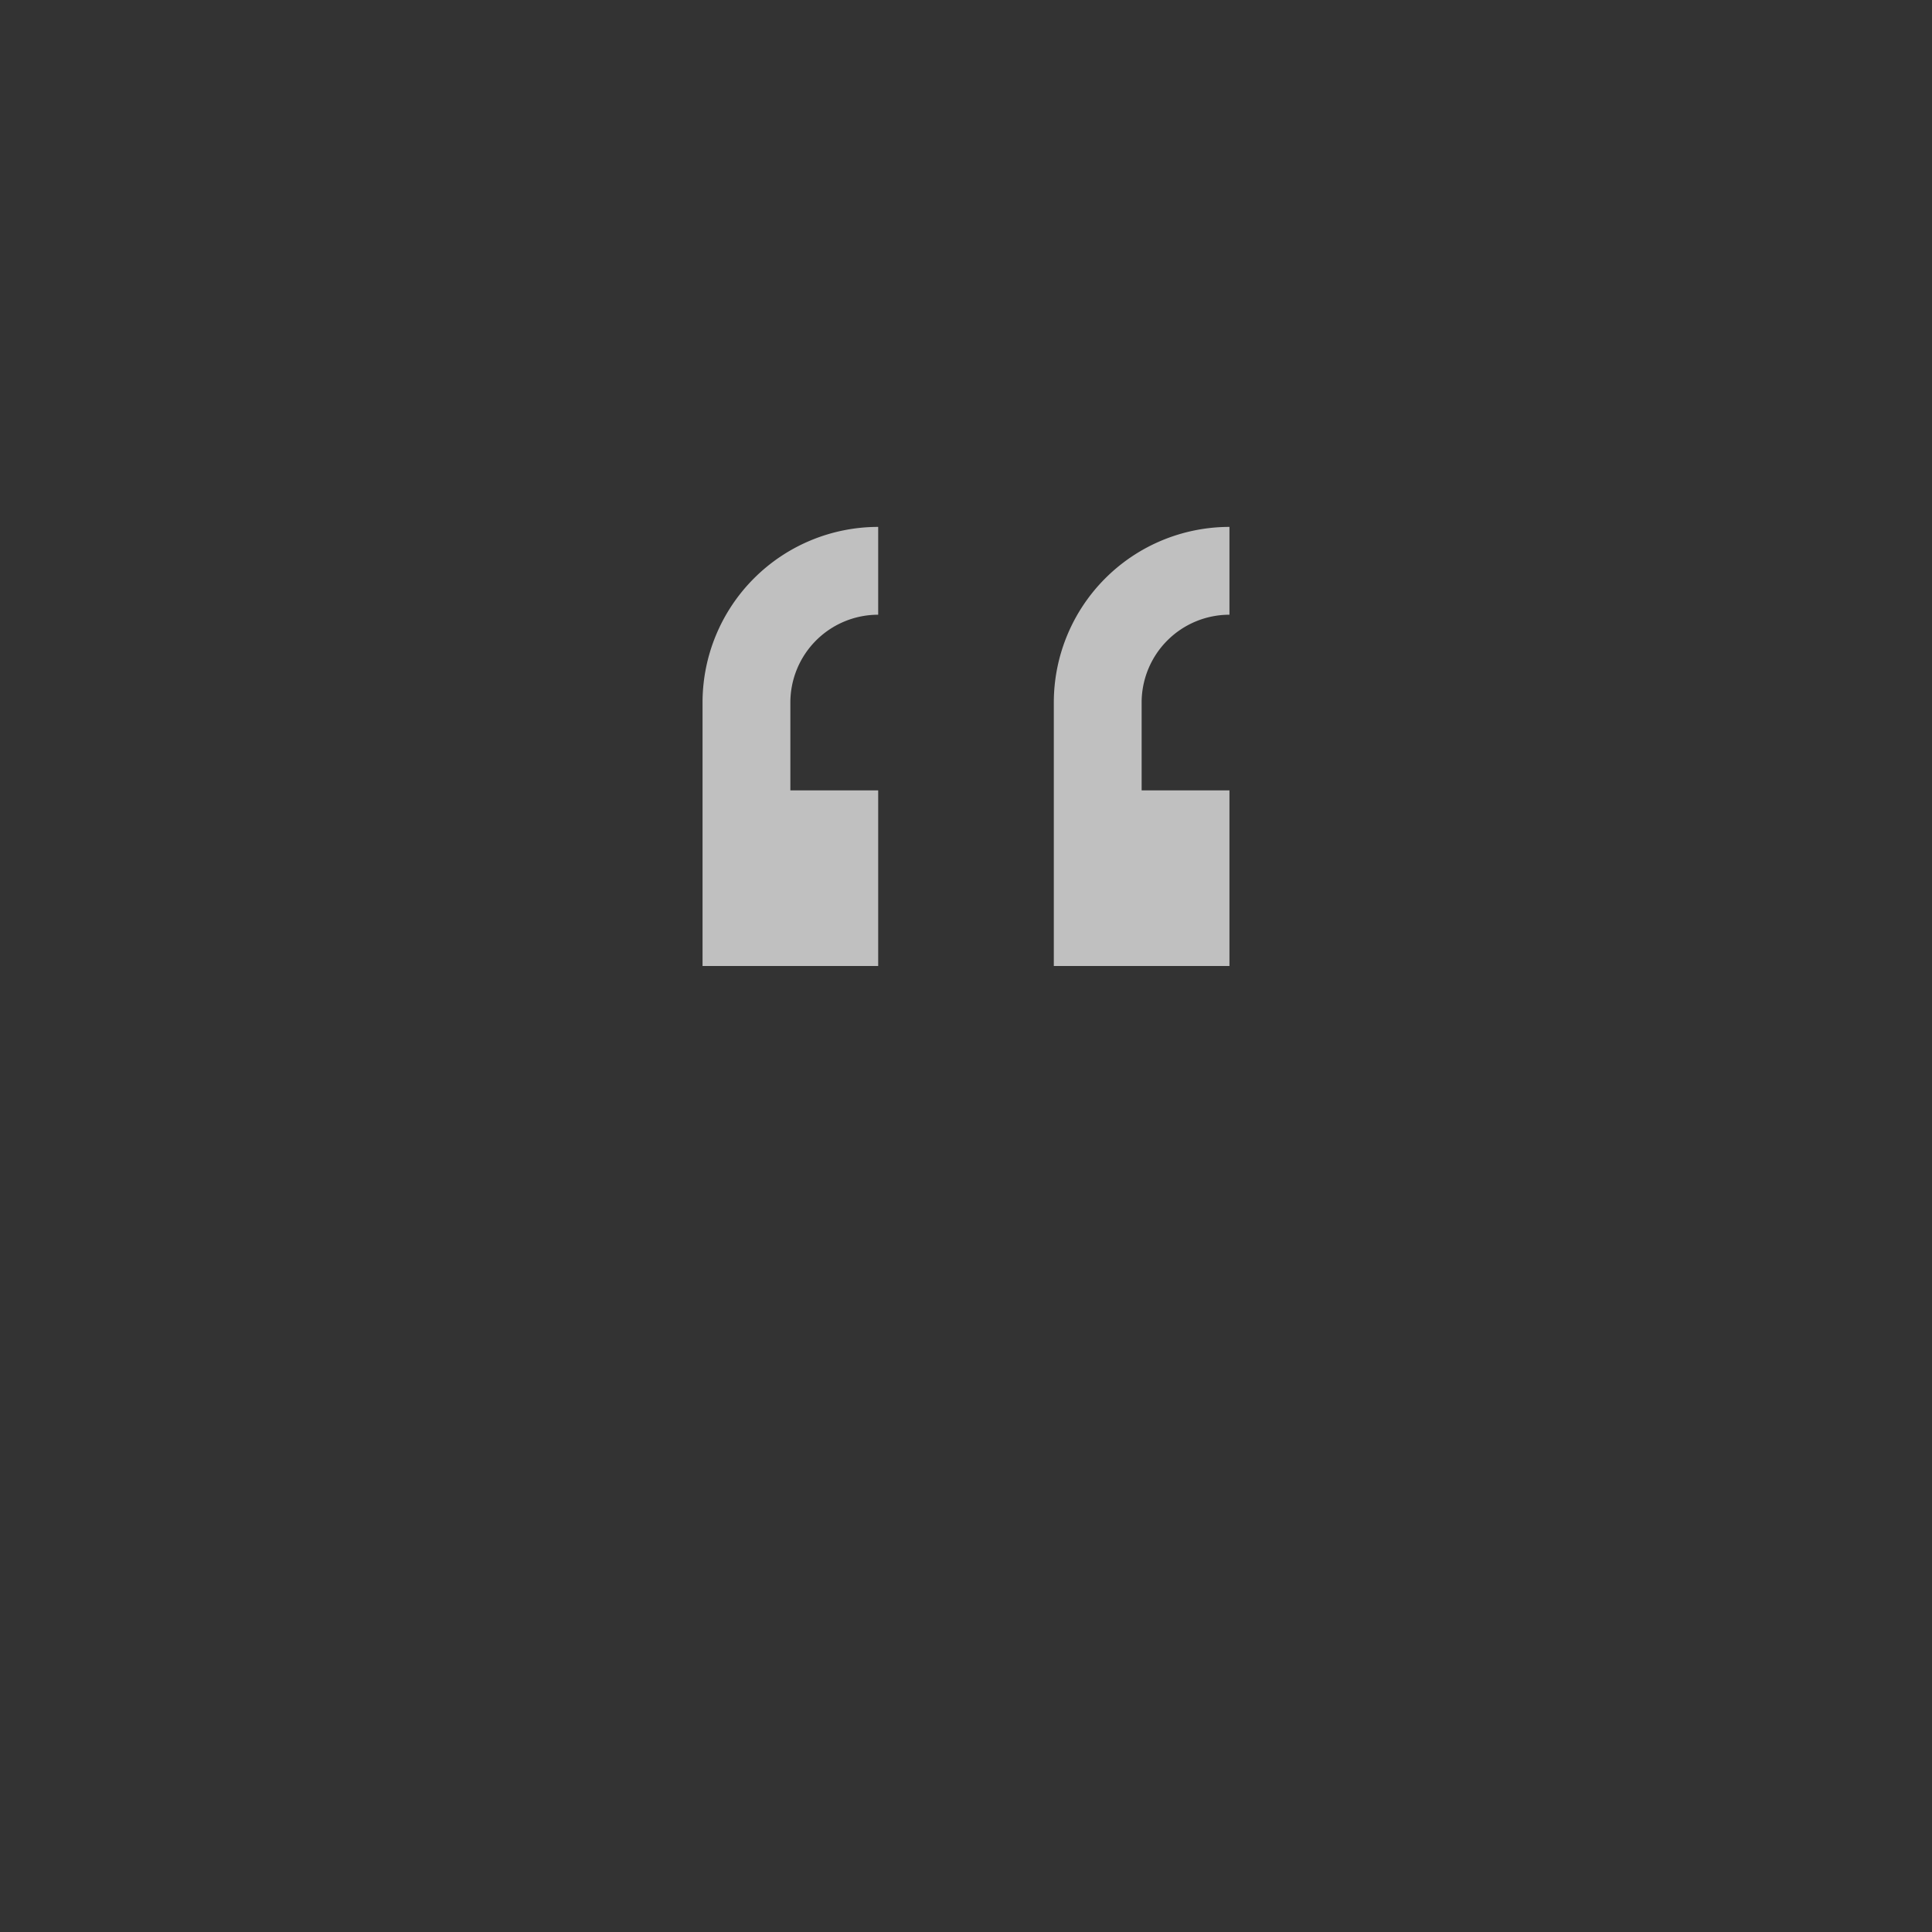 <svg xmlns="http://www.w3.org/2000/svg" viewBox="0 0 22 22">
    <rect x="0" y="0" width="22" height="22" fill="#333333" stroke="none"/>
    <path d="M10 6a2 2 0 0 0-2 2v3h2V9H9V8a1 1 0 0 1 1-1V6zm4 0a2 2 0 0 0-2 2v3h2V9h-1V8a1 1 0 0 1 1-1V6z" style="fill:currentColor;fill-opacity:1;stroke:none;color:#fdfdfd;opacity:.7"/>
</svg>

